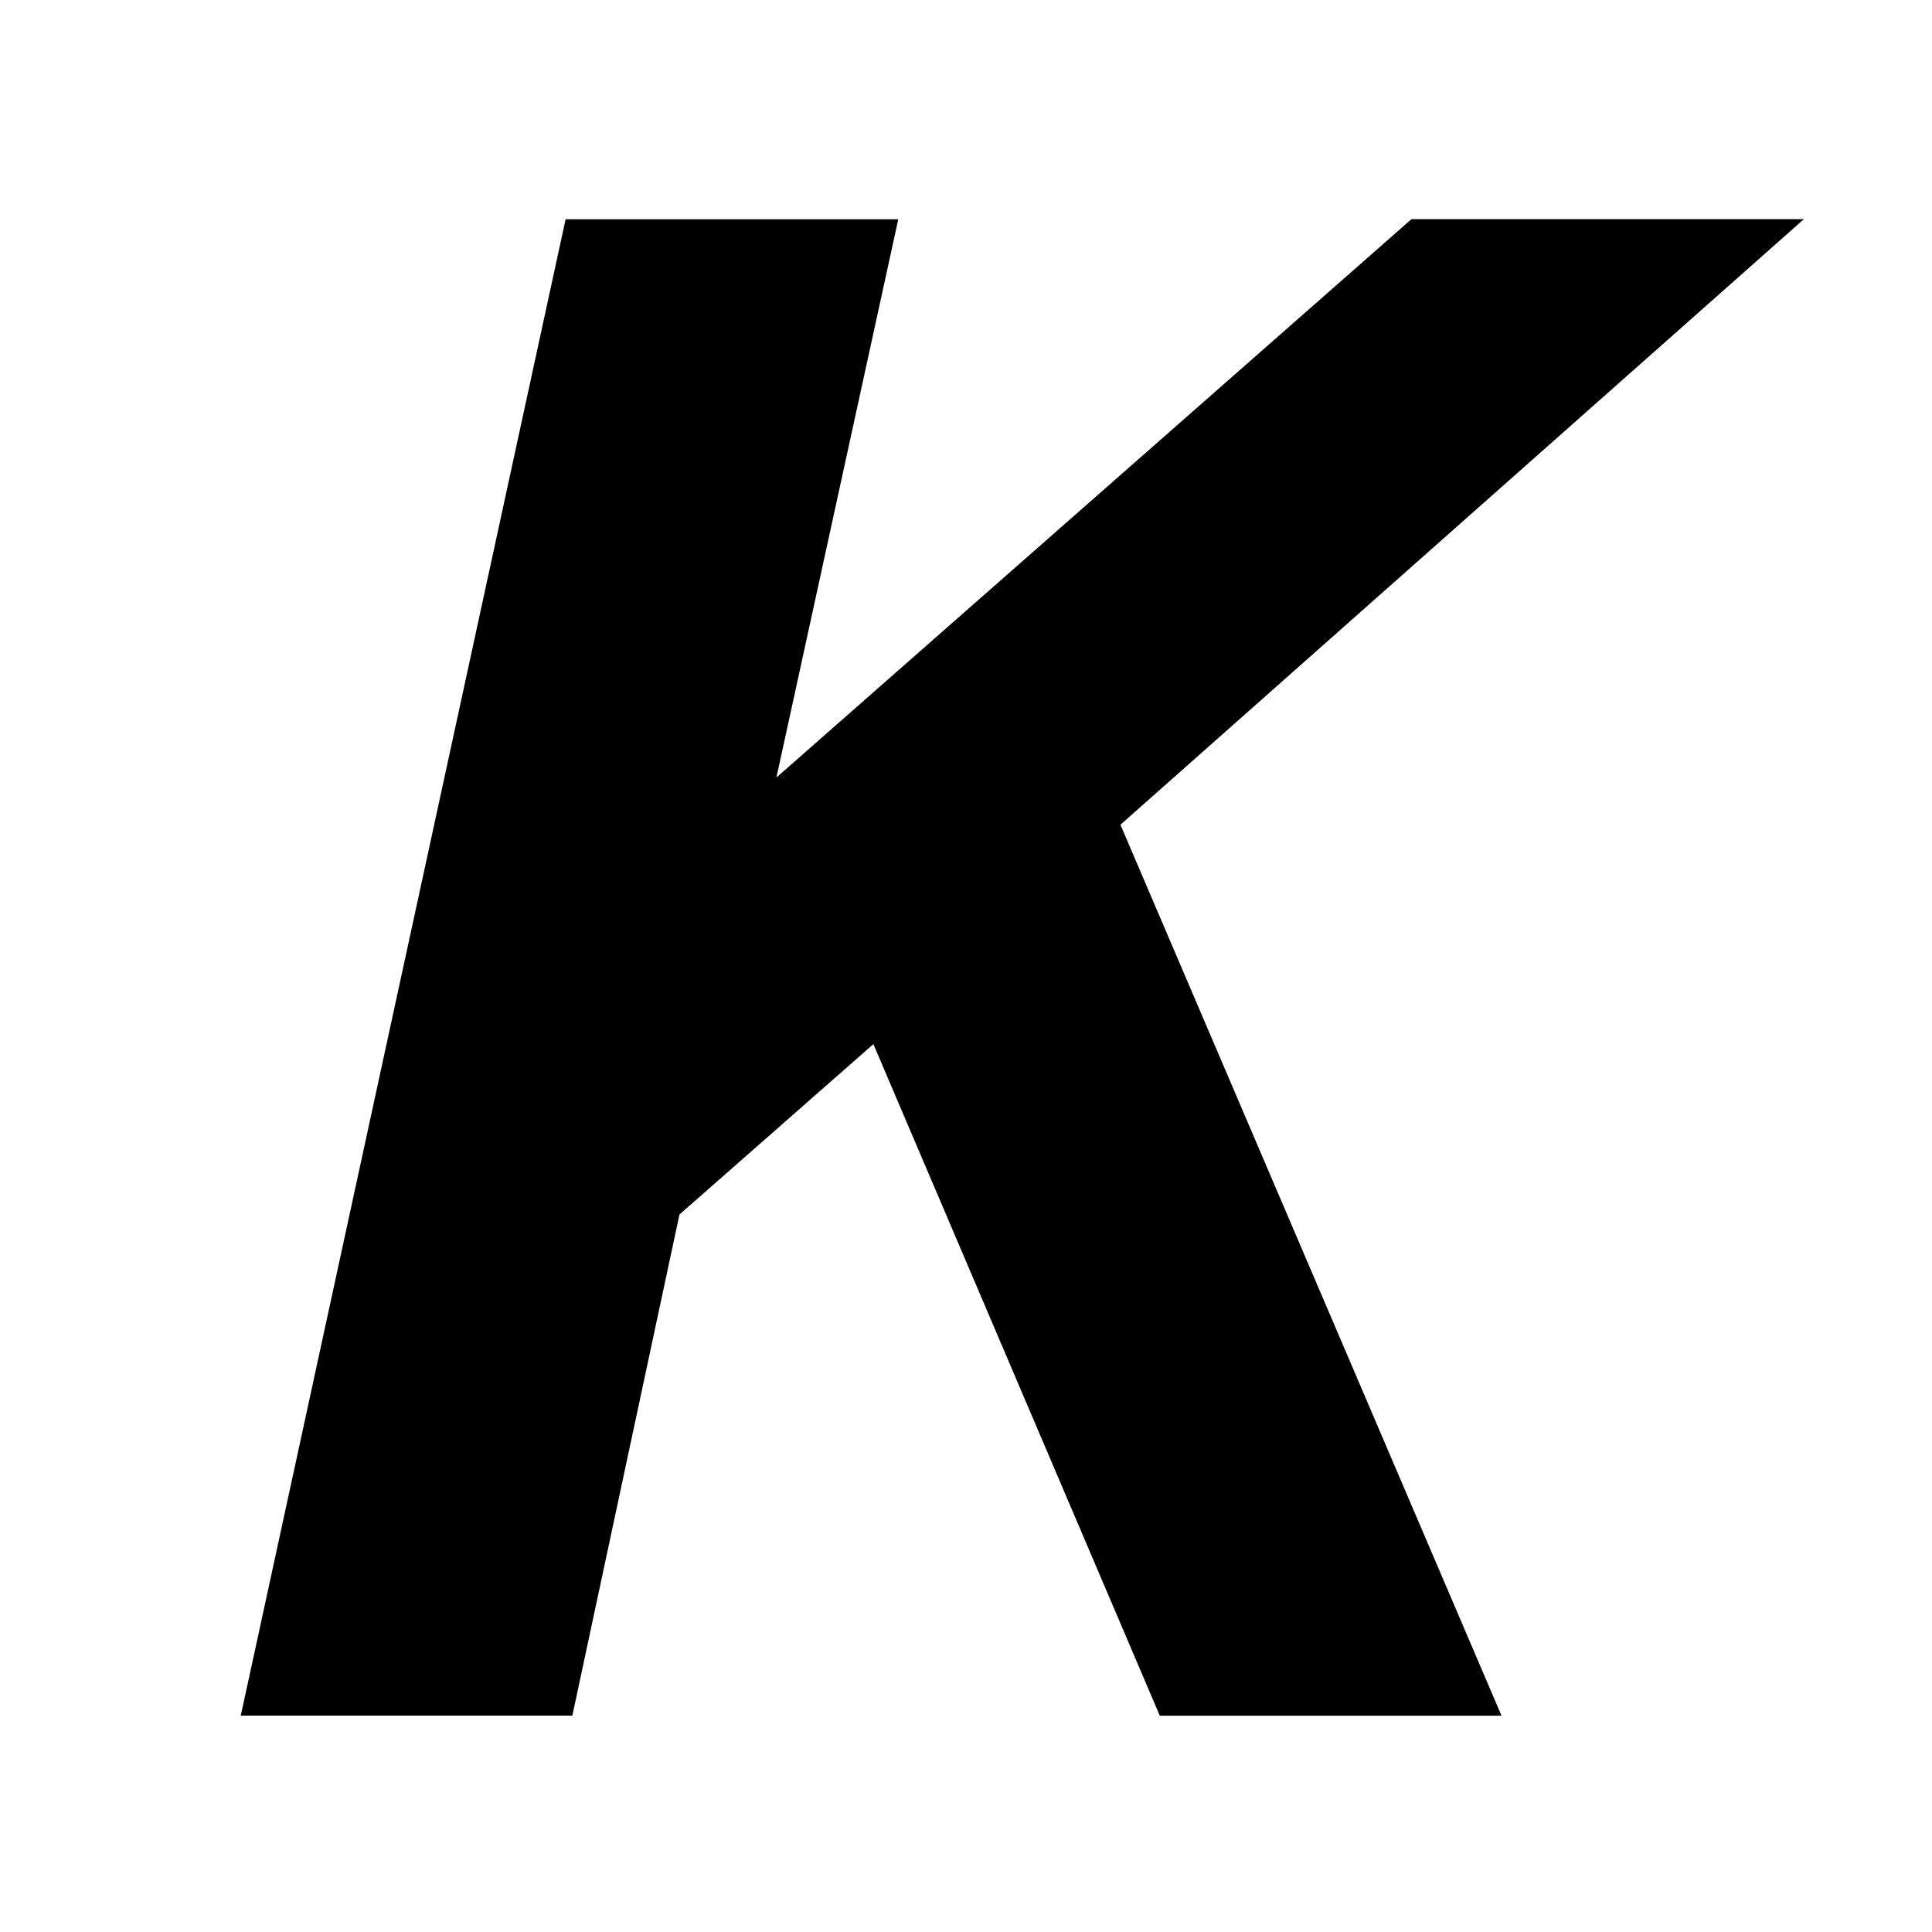 <?xml version="1.0" encoding="iso-8859-1"?>
<!-- Generator: Adobe Illustrator 21.0.2, SVG Export Plug-In . SVG Version: 6.00 Build 0)  -->
<svg version="1.1" id="&#x56FE;&#x5C42;_1" xmlns="http://www.w3.org/2000/svg" xmlns:xlink="http://www.w3.org/1999/xlink" x="0px"
	 y="0px" viewBox="0 0 16 16" style="enable-background:new 0 0 16 16;" xml:space="preserve">
<path d="M4.684,1.816h2.755L6.43,6.439l5.259-4.624h3.25L9.279,6.83l3.156,7.379h-2.83L7.233,8.647l-1.606,1.411l-0.887,4.15H1.994
	L4.684,1.816z"/>
</svg>
